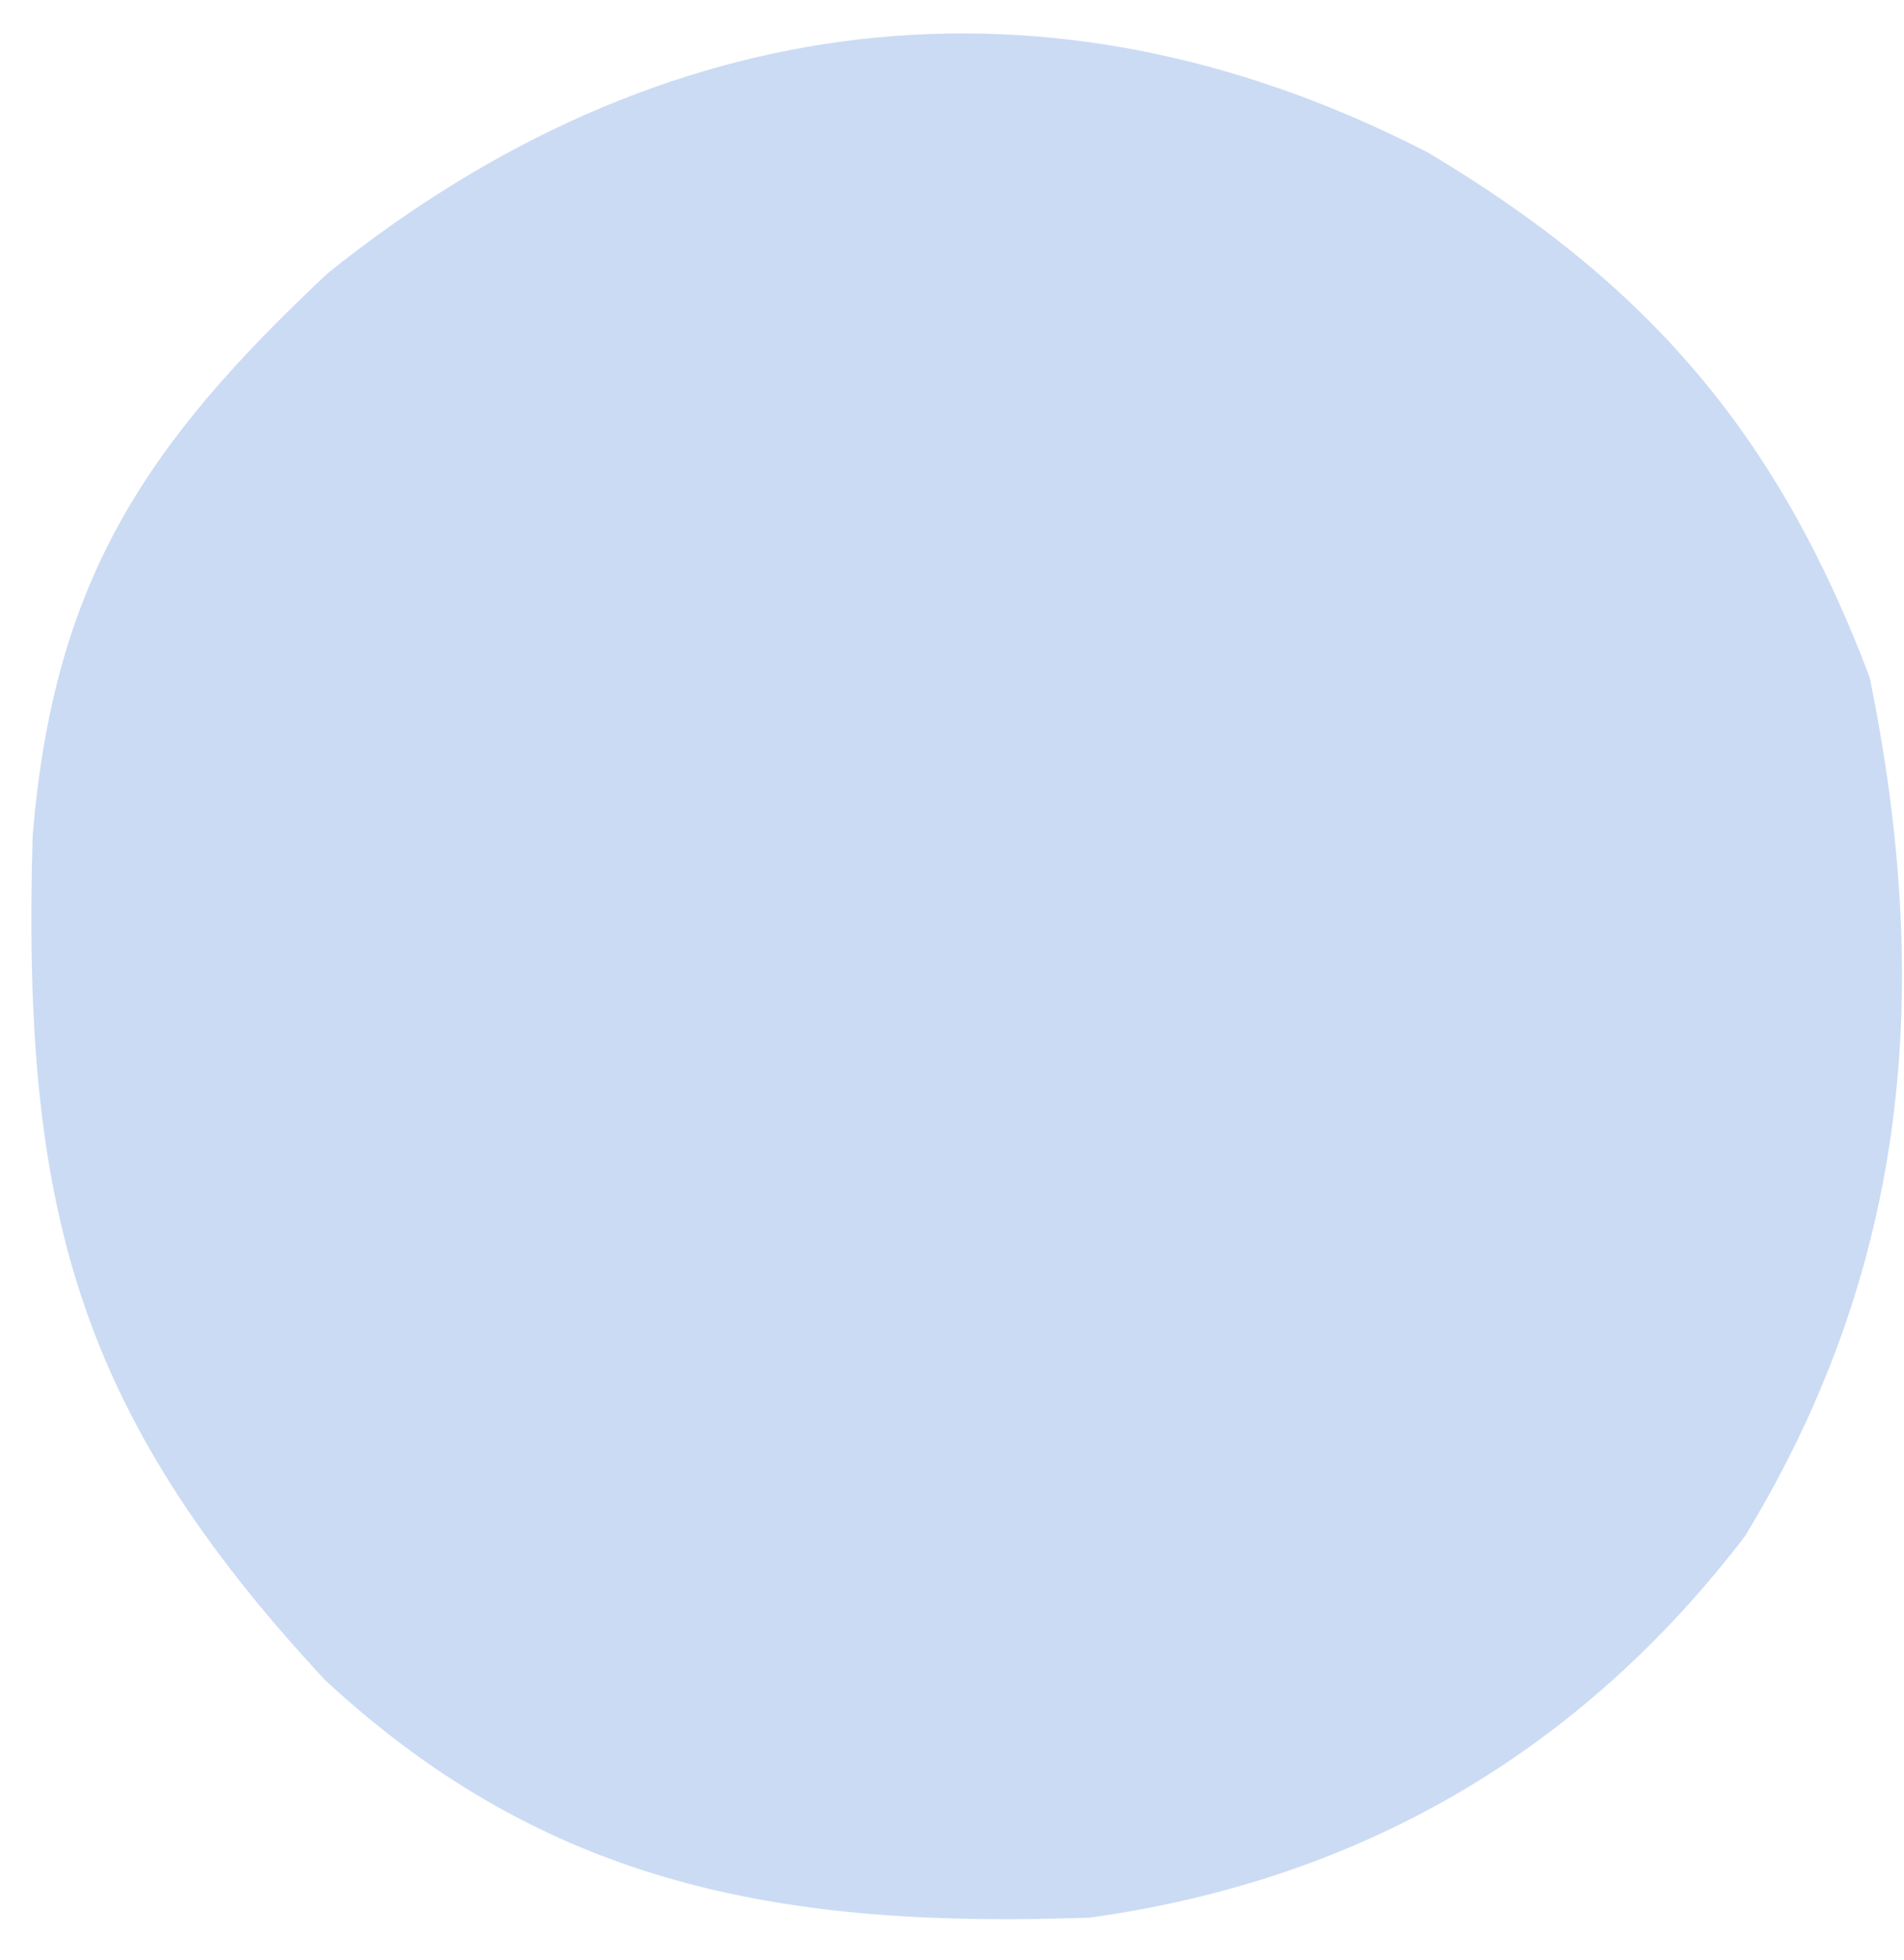 <svg width="34" height="35" viewBox="0 0 34 35" fill="none" xmlns="http://www.w3.org/2000/svg">
<path d="M25.505 2.728C29.448 5.08 31.756 7.778 33.388 12.101C34.504 17.589 34.119 22.573 31.16 27.437C28.207 31.301 24.271 33.584 19.457 34.25C14.076 34.439 9.82 33.73 5.805 30.007C1.313 25.177 0.397 21.489 0.583 14.928C0.96 10.386 2.576 7.953 5.85 4.882C11.76 0.133 18.685 -0.793 25.505 2.728Z" fill="#CBDBF4"/>
</svg>
